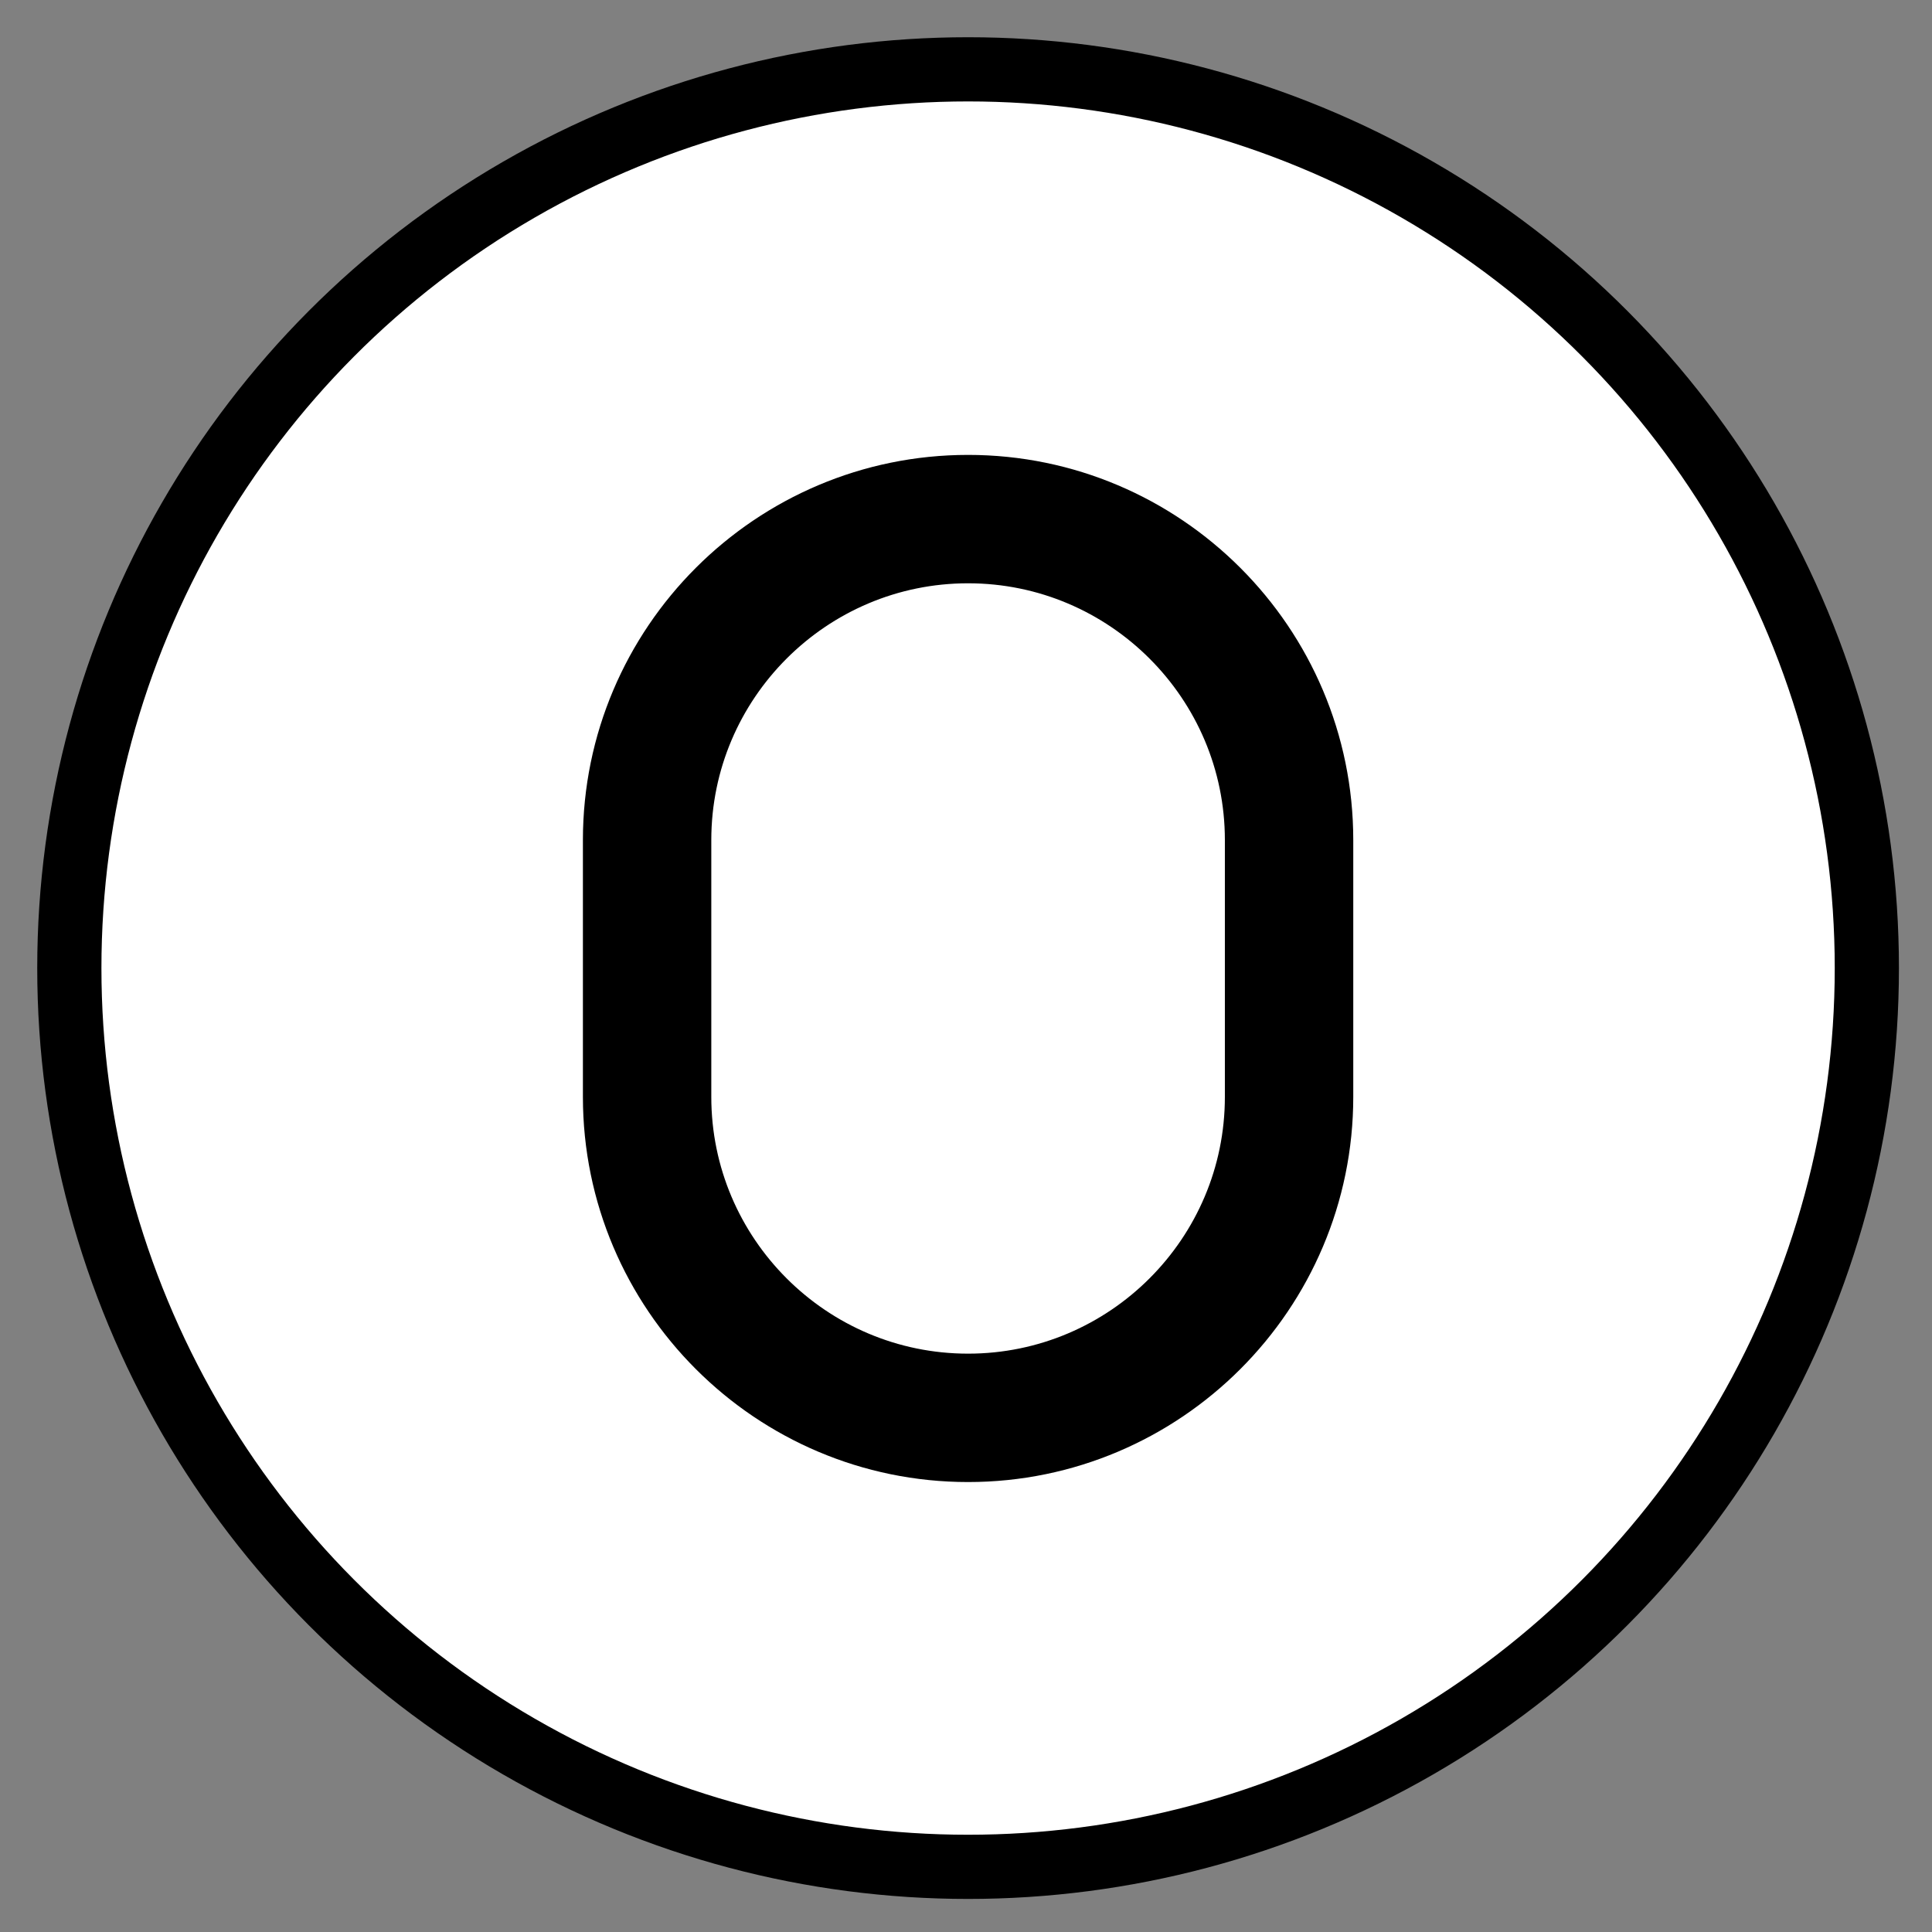 <svg xmlns="http://www.w3.org/2000/svg" role="img" viewBox="5.84 5.84 60.19 60.19"><rect x="5.84" y="5.84" width="60.19" height="60.19" fill="#808080" stroke="none"/><title>1F1F4.svg</title><circle cx="36" cy="36" r="27.5" fill="#fff"/><path d="M36 21.012c-6.065 0-11 4.935-11 11v8c0 6.065 4.935 11 11 11s11-4.935 11-11v-8c0-6.065-4.935-11-11-11zm9 19c0 4.962-4.037 9-9 9s-9-4.038-9-9v-8c0-4.962 4.037-9 9-9s9 4.038 9 9v8z"/><g><circle cx="36" cy="36" r="28" fill="none" stroke="#000" stroke-linejoin="round" stroke-width="2"/><path fill="none" stroke="#000" stroke-linejoin="round" stroke-width="2" d="M36 21.012c-6.065 0-11 4.935-11 11v8c0 6.065 4.935 11 11 11s11-4.935 11-11v-8c0-6.065-4.935-11-11-11zm9 19c0 4.962-4.037 9-9 9s-9-4.038-9-9v-8c0-4.962 4.037-9 9-9s9 4.038 9 9v8z"/></g></svg>